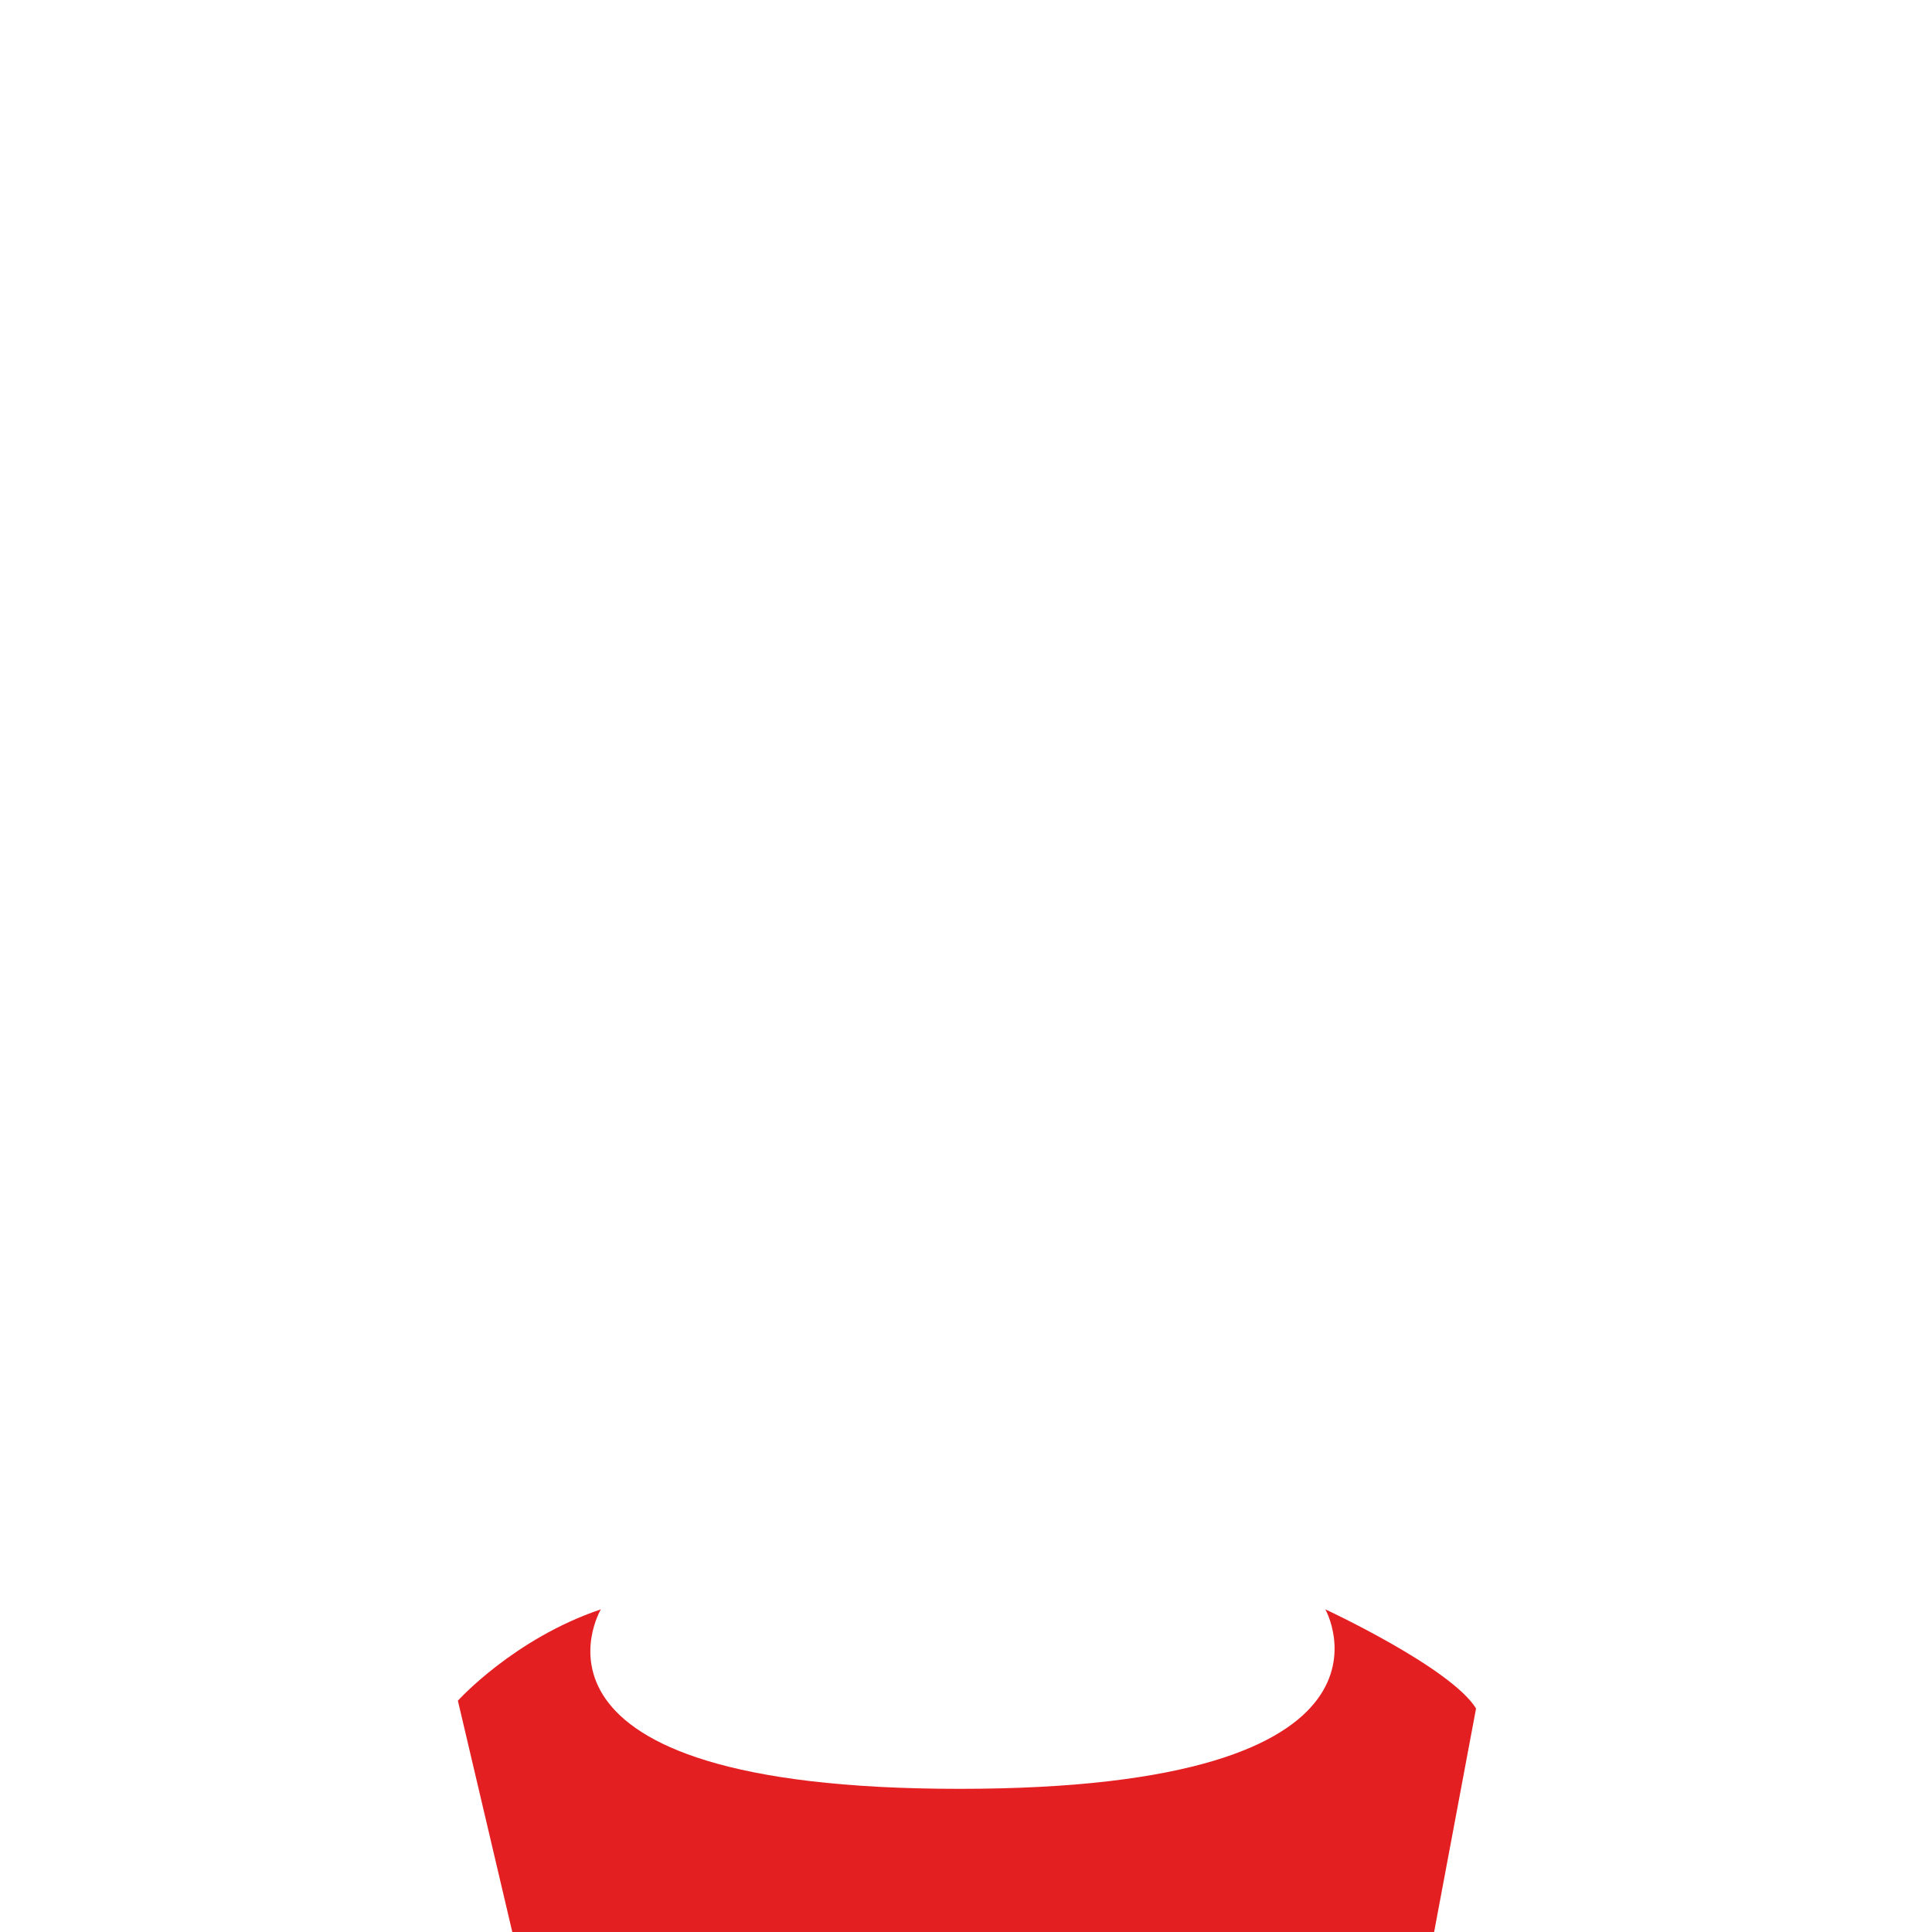 <svg xmlns="http://www.w3.org/2000/svg" viewBox="0 0 1000 1000"><title>Mesa de trabajo 1</title><g id="ropa-mujer"><path id="_1" data-name="1" d="M311,833s-55.11,92.9,185.58,92.9C738.33,925.9,686,833,686,833s65,30.18,78,51.31L742.11,1001H265.4L237,880.28S265.87,848.22,311,833Z" style="fill:#e41f22"/></g></svg>